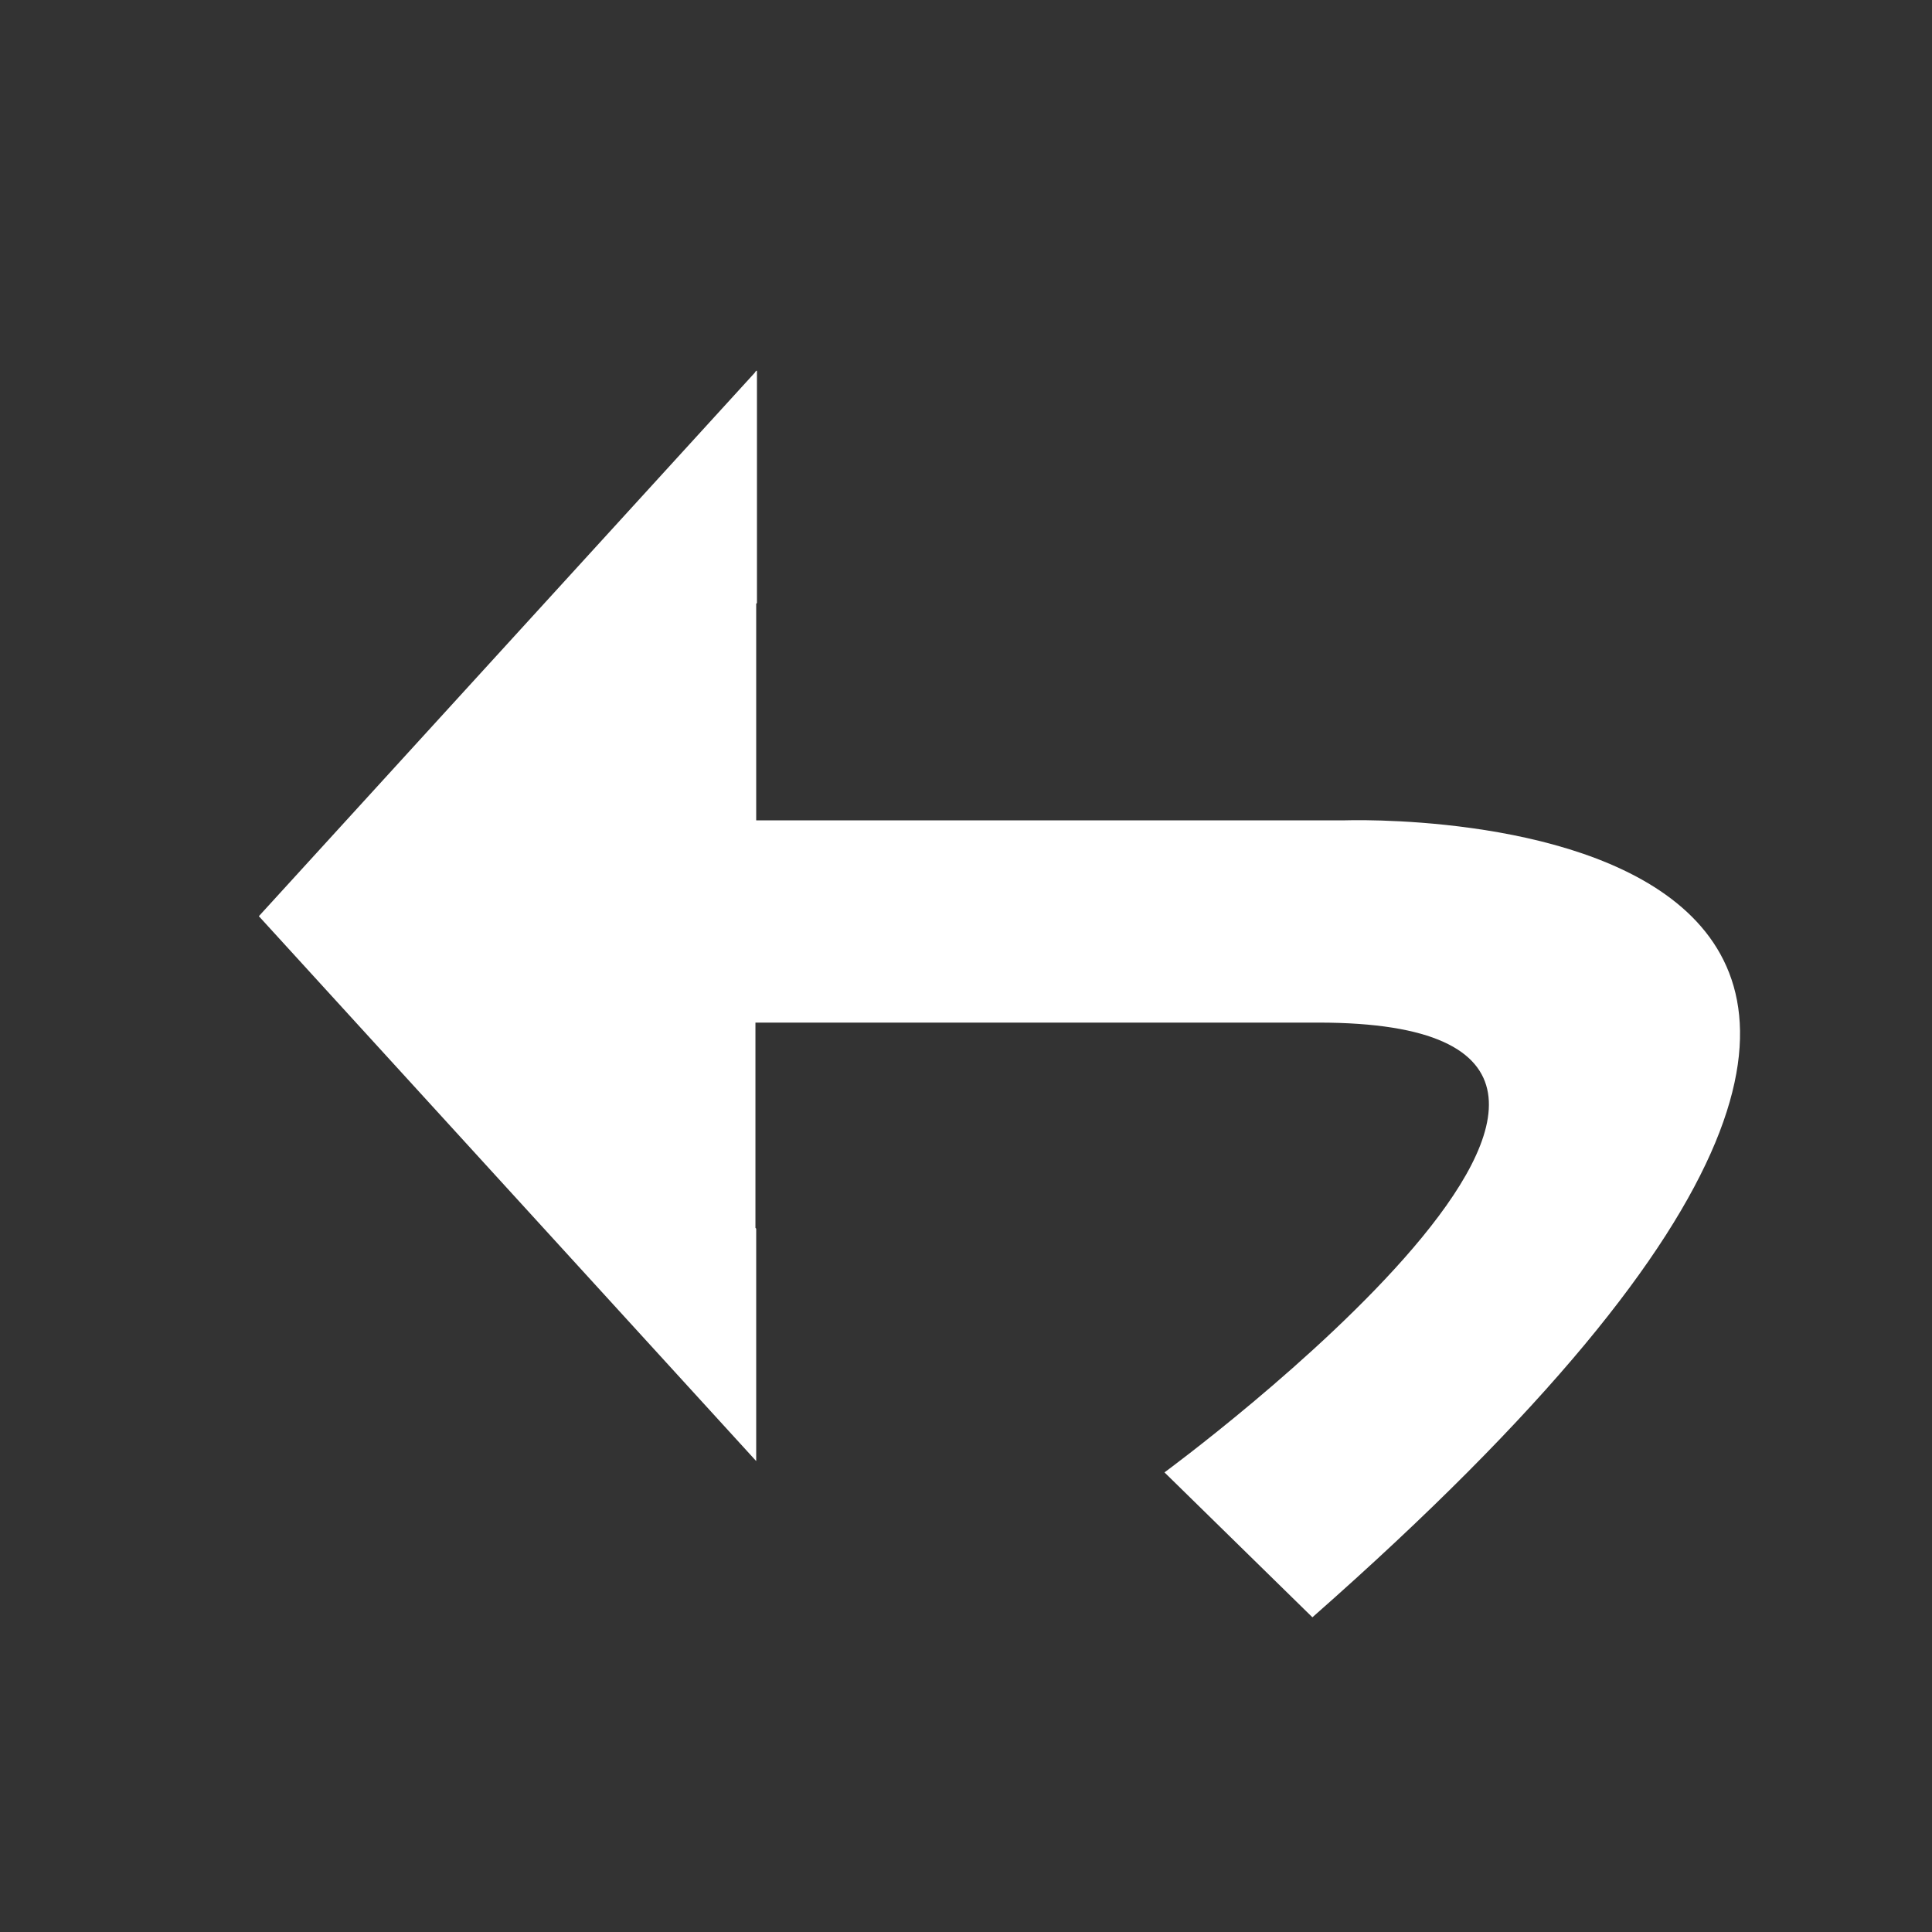 <?xml version="1.0" encoding="utf-8"?>
<svg version="1.1" id="Layer_1" xmlns="http://www.w3.org/2000/svg" xmlns:xlink="http://www.w3.org/1999/xlink" x="0px" y="0px"
	 viewBox="0 0 256 256" style="enable-background:new 0 0 256 256;" xml:space="preserve">
<rect x="0" y="0" width="256" height="256" fill="#333333" stroke="none"/>
<style type="text/css">
	.st0{fill:#FFFFFF;}
</style>
<path class="st0" d="M178.1,108.7h-77.9V80l0.1-0.1V49.1l-0.1,0.1v-0.1l-0.2,0.3l-65.7,72l65.9,72.2v-30.8l-0.1-0.1v-27.2
	c18.8,0,44.8,0,74.6,0c60.8,0-20.4,59.6-20.4,59.6l19.6,19.2C298.9,104.3,178.1,108.7,178.1,108.7z"/>
</svg>
